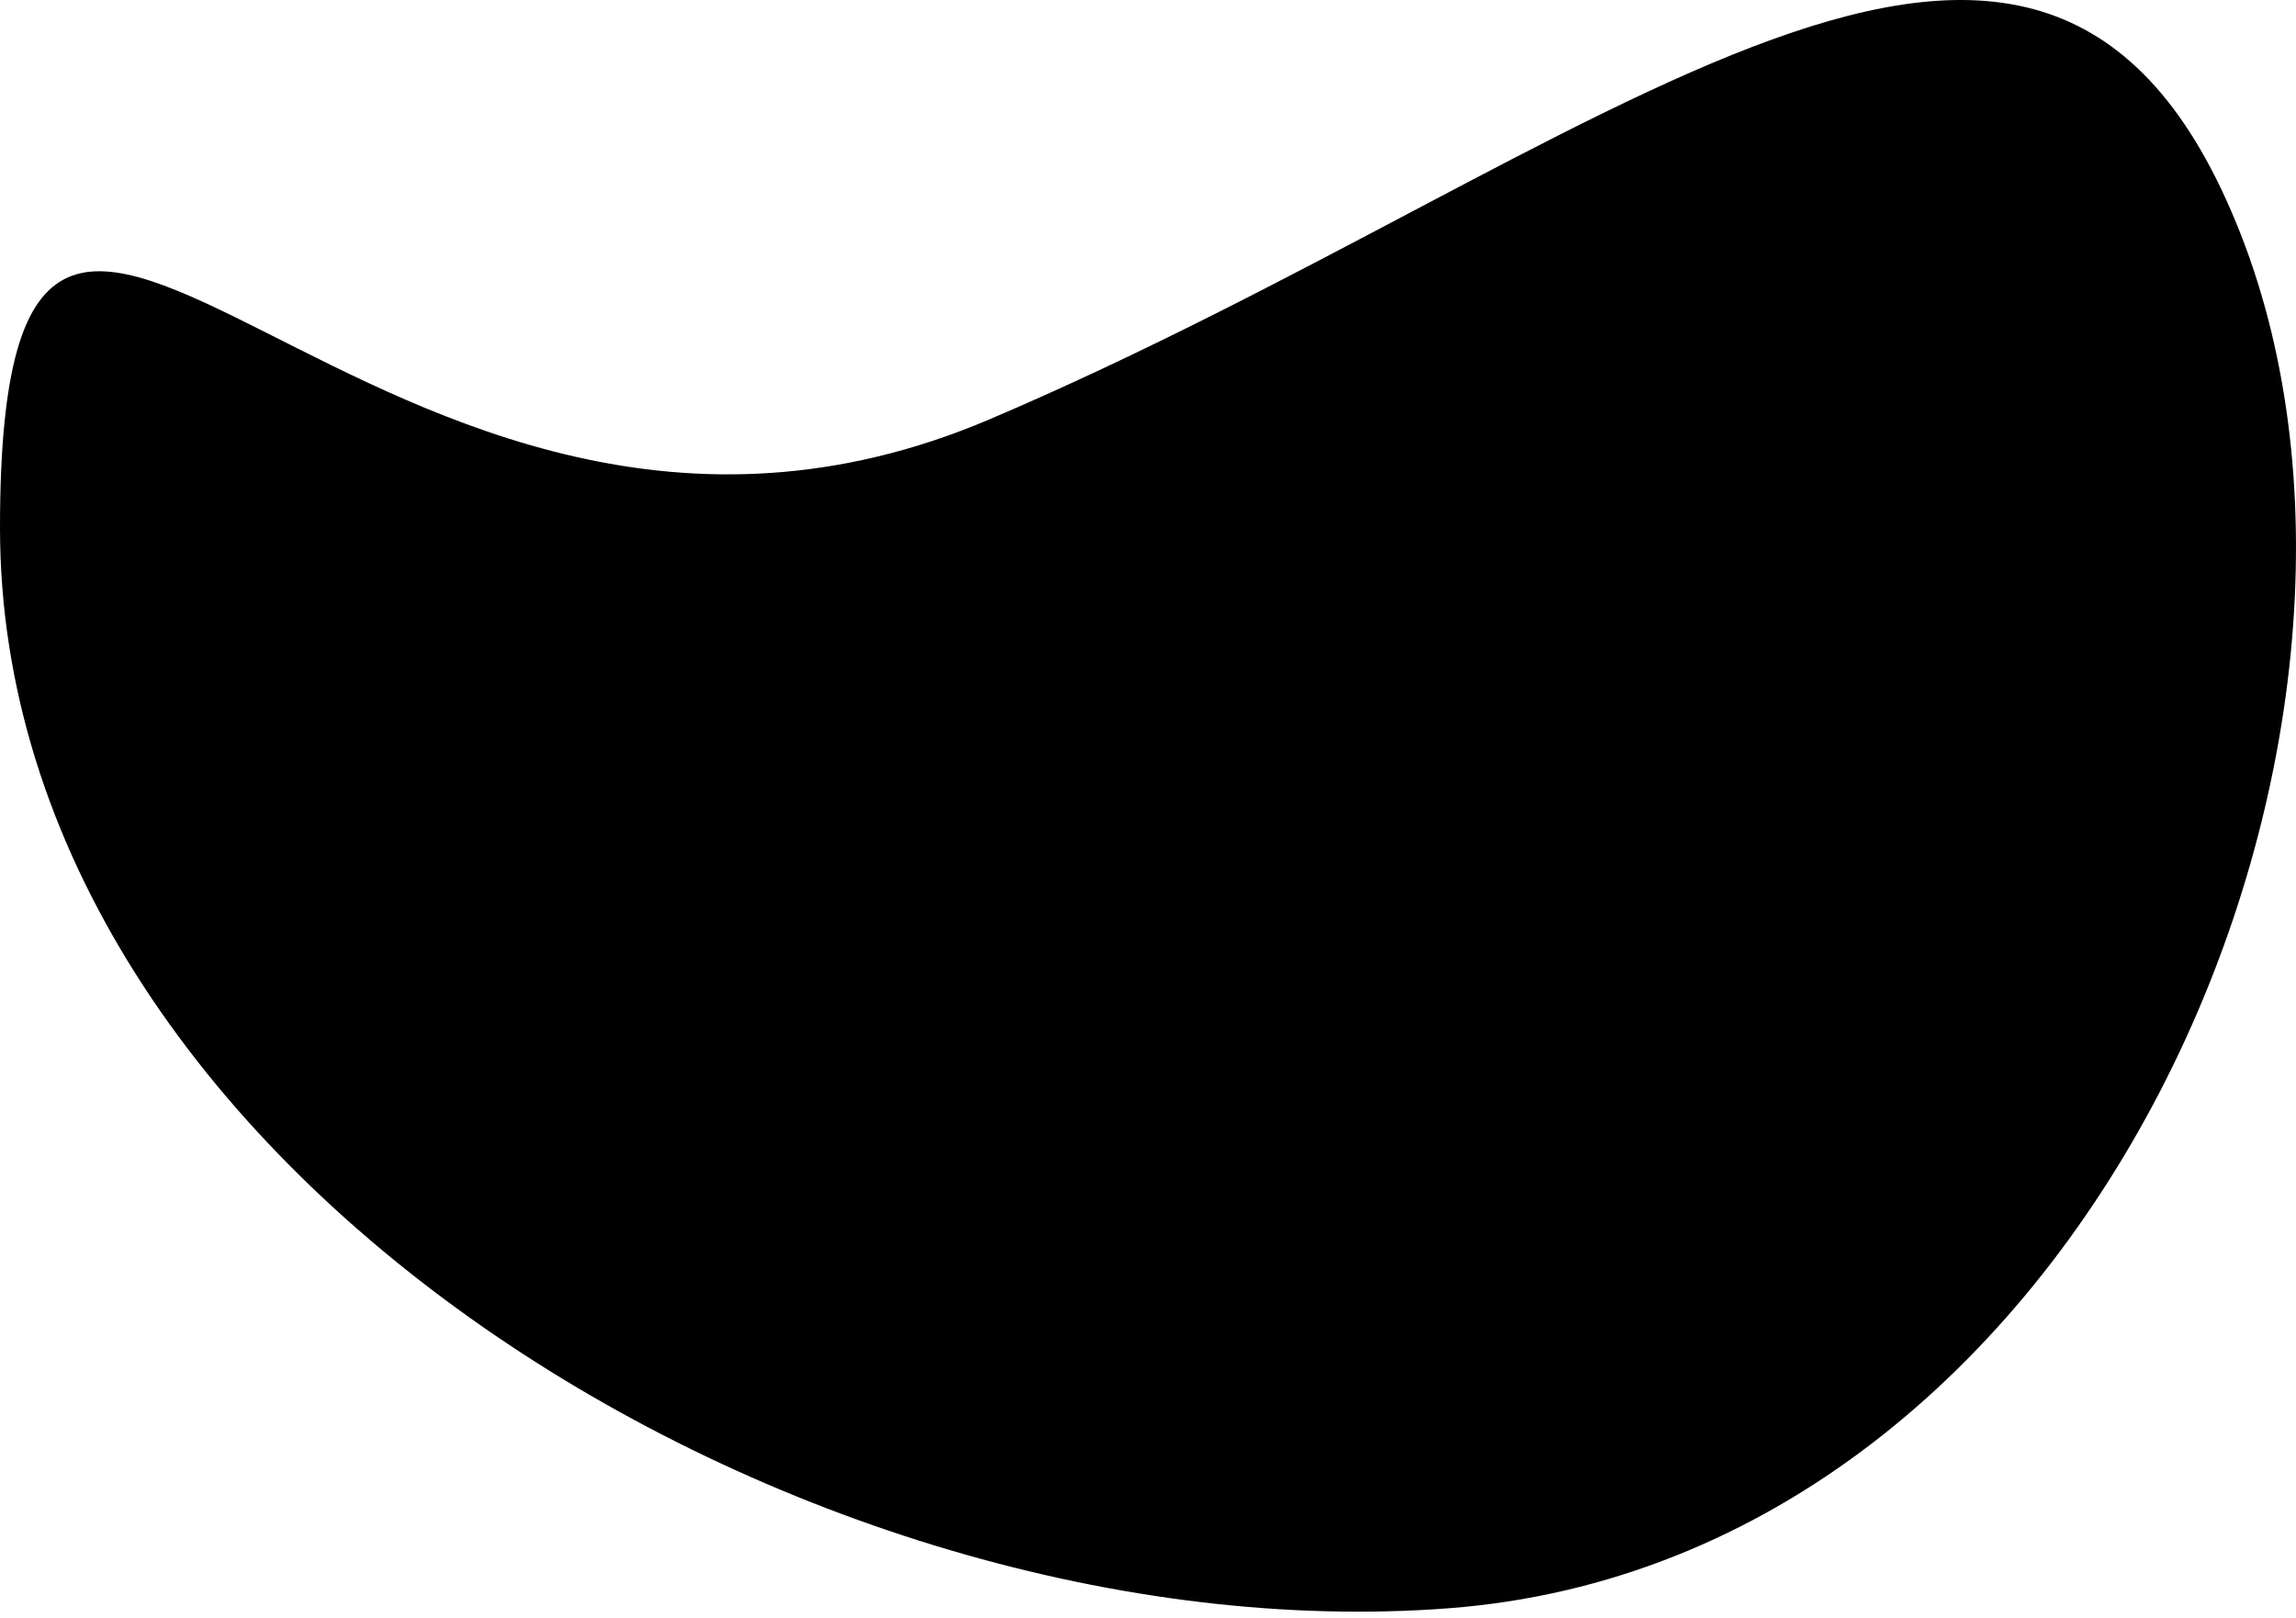 <svg xmlns="http://www.w3.org/2000/svg" version="1.1" width="200px" height="141px" viewBox="0 0 200 141">
    <path class="elementor-shape-fill" d="M126.156,140.115 C182.251,135.866 212.372,64.217 195.176,20.38 C177.981,-23.458 139.85,13.669 86.214,36.525 C32.578,59.381 9.09494702e-13,-9.863 9.09494702e-13,45.989 C9.09494702e-13,101.842 70.062,144.365 126.156,140.115 Z"></path>
</svg>
